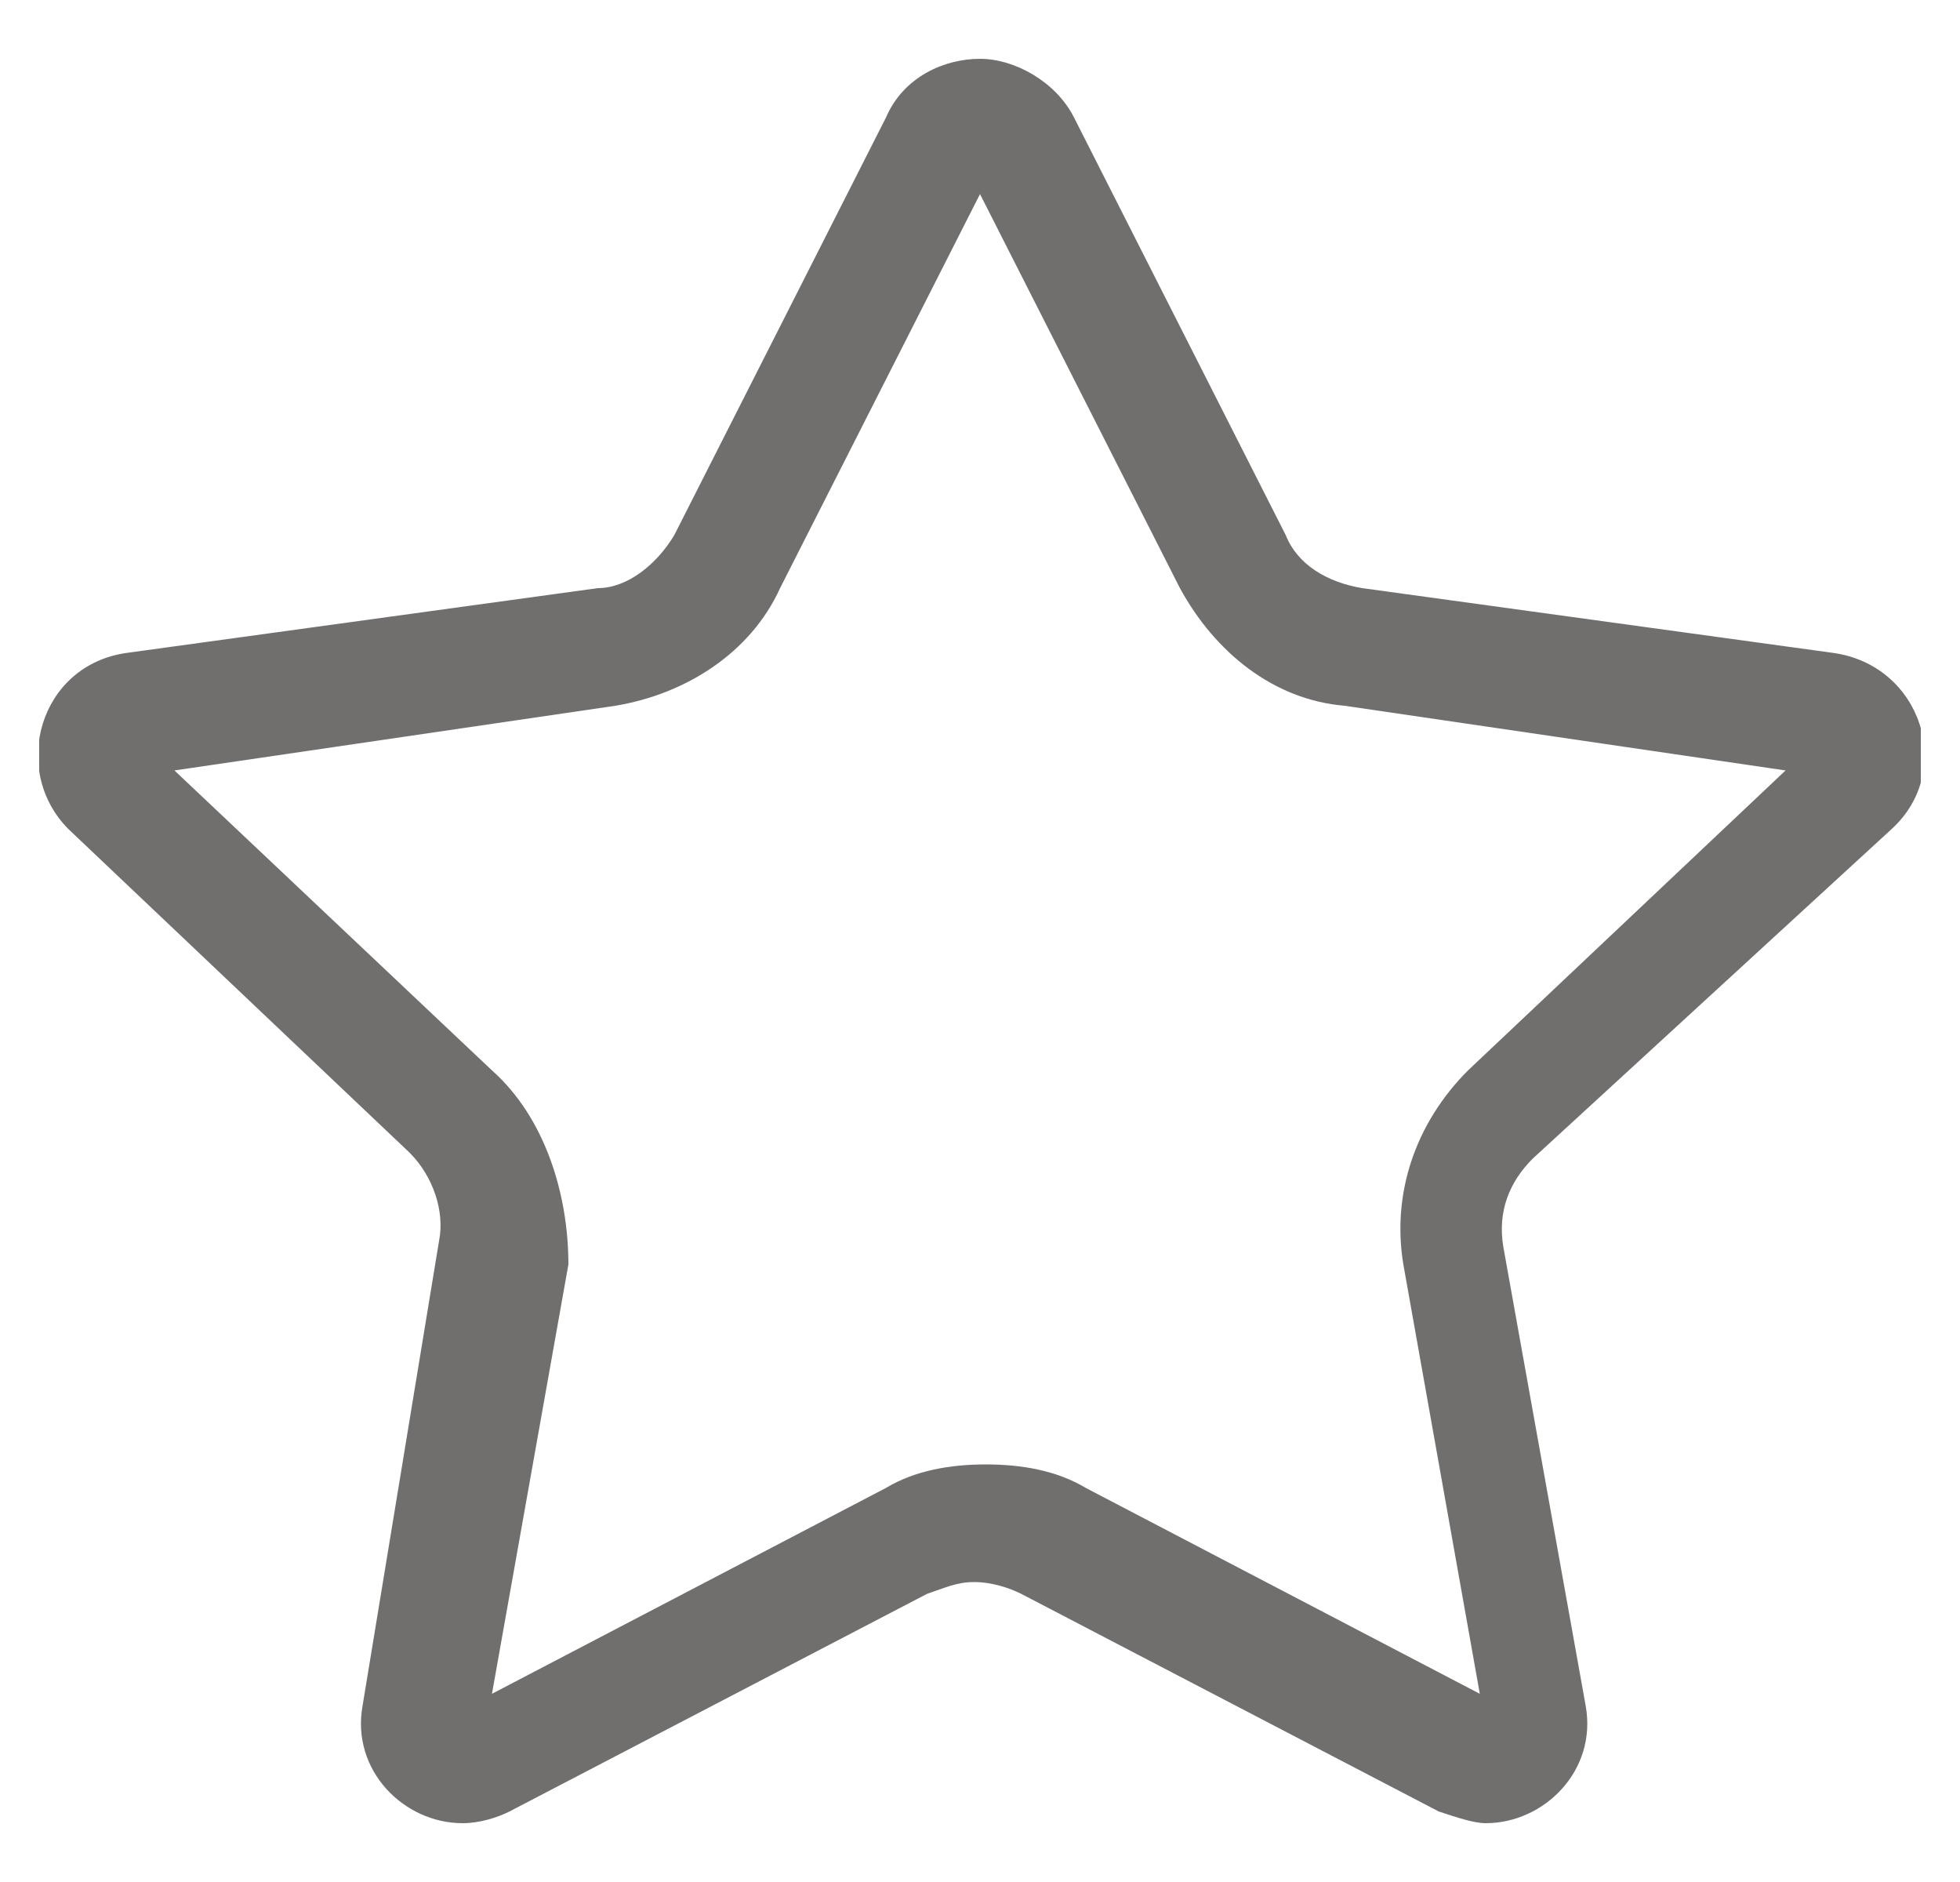 <svg width="25" height="24" viewBox="0 0 25 24" fill="none" xmlns="http://www.w3.org/2000/svg">
<g clip-path="url(#clip0_4261_359)">
<path d="M24.125 10.575C24.95 9.825 24.5 8.475 23.375 8.325L17.375 7.5C16.925 7.425 16.55 7.2 16.4 6.825L13.7 1.5C13.475 1.05 12.95 0.75 12.5 0.75C12.05 0.75 11.525 0.975 11.3 1.5L8.6 6.825C8.375 7.2 8 7.5 7.625 7.5L1.625 8.325C0.5 8.475 0.125 9.825 0.875 10.575L5.225 14.7C5.525 15 5.675 15.45 5.6 15.825L4.625 21.75C4.475 22.575 5.15 23.25 5.9 23.25C6.125 23.25 6.35 23.175 6.5 23.1L11.825 20.325C12.05 20.25 12.2 20.175 12.425 20.175C12.65 20.175 12.875 20.25 13.025 20.325L18.35 23.1C18.575 23.175 18.8 23.25 18.95 23.25C19.7 23.25 20.375 22.575 20.225 21.75L19.175 15.9C19.1 15.45 19.25 15.075 19.55 14.775L24.125 10.575ZM18.725 13.65C18.05 14.325 17.75 15.225 17.9 16.125L18.875 21.6L13.85 18.975C13.475 18.75 13.025 18.675 12.575 18.675C12.125 18.675 11.675 18.75 11.3 18.975L6.275 21.6L7.25 16.125C7.25 15.225 6.95 14.25 6.275 13.65L2.225 9.825L7.85 9C8.75 8.85 9.575 8.325 9.95 7.5L12.5 2.475L15.05 7.5C15.5 8.325 16.25 8.925 17.15 9L22.775 9.825L18.725 13.65Z" fill="#716E6E"/>
</g>
<defs>
<clipPath id="clip0_4261_359">
<rect width="24" height="24" fill="white" transform="translate(0.5)"/>
</clipPath>
</defs>
</svg>
